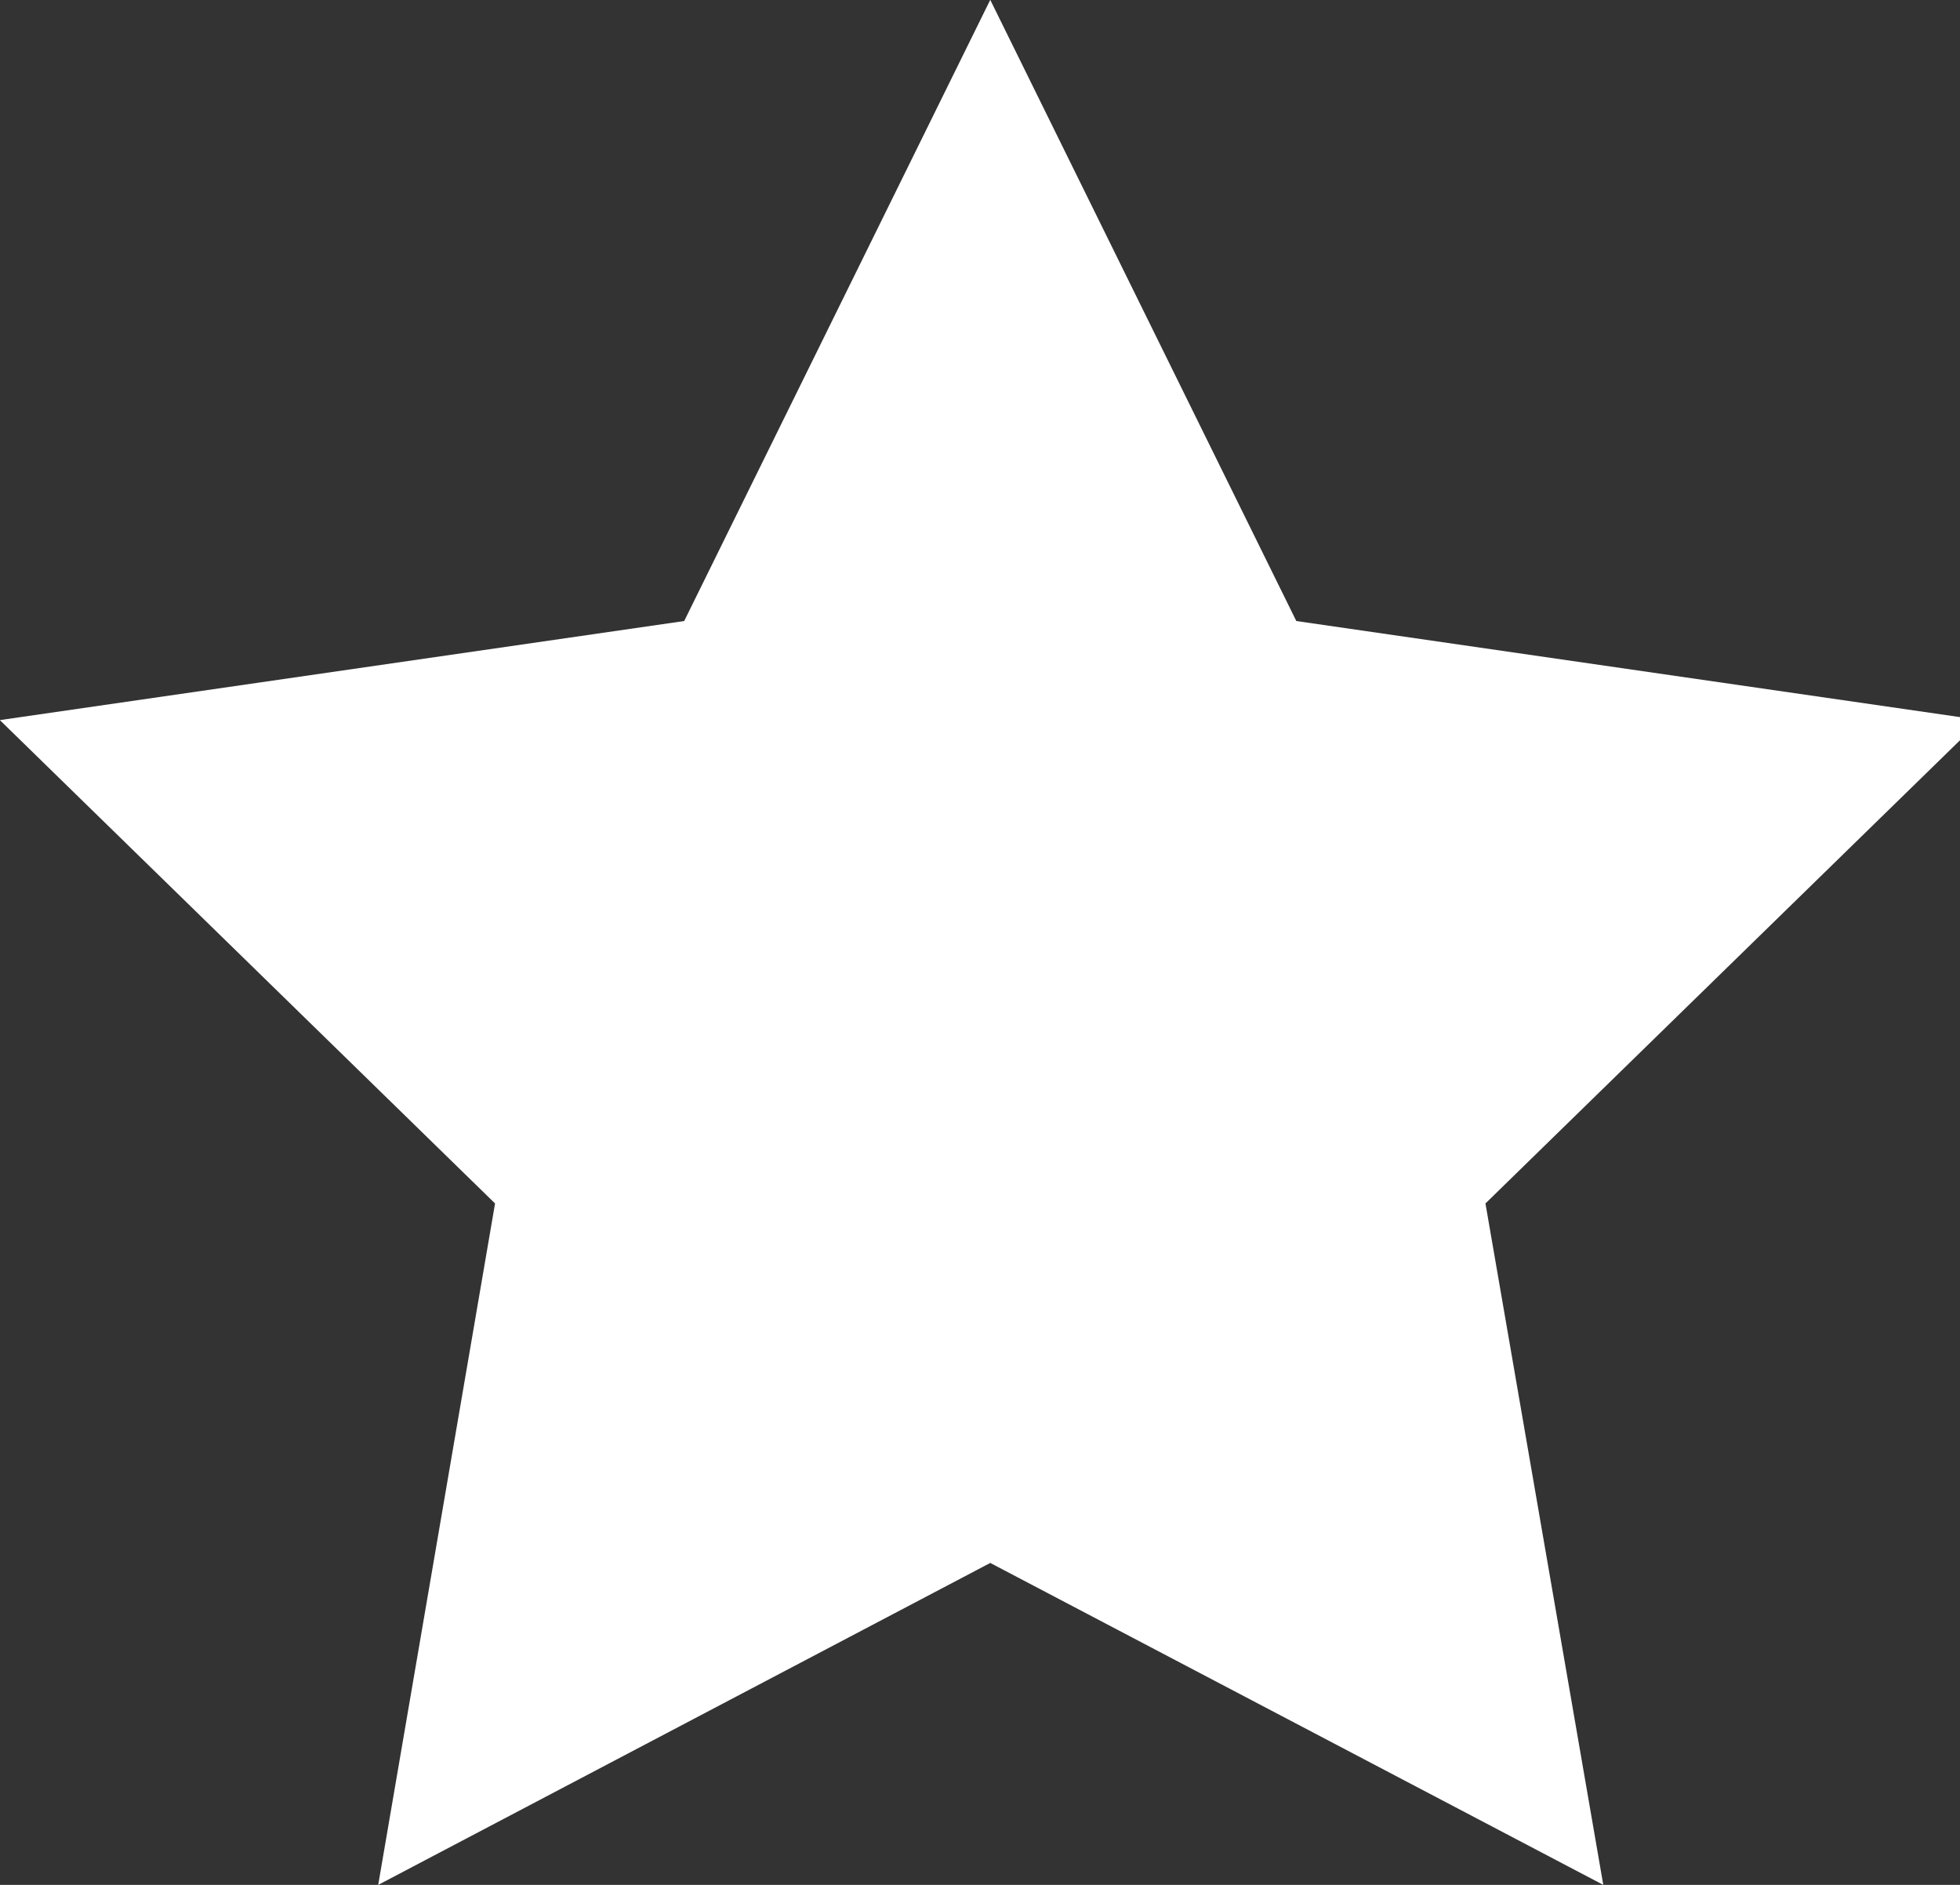 <?xml version="1.0" encoding="utf-8"?>
<!-- Generated by IcoMoon.io -->
<!DOCTYPE svg PUBLIC "-//W3C//DTD SVG 1.1//EN" "http://www.w3.org/Graphics/SVG/1.1/DTD/svg11.dtd">
<svg version="1.1" xmlns="http://www.w3.org/2000/svg" xmlns:xlink="http://www.w3.org/1999/xlink" width="26" height="25" viewBox="0 0 26 25">
<rect x="0" y="0" width="26" height="25" fill="#333333" stroke="none"/>
<path fill="#fff" d="M13.137 0l4.059 8.237 9.078 1.314-6.569 6.411 1.563 9.038-8.132-4.27-8.119 4.27 1.55-9.038-6.569-6.411 9.078-1.314 4.059-8.237z"></path>
</svg>
